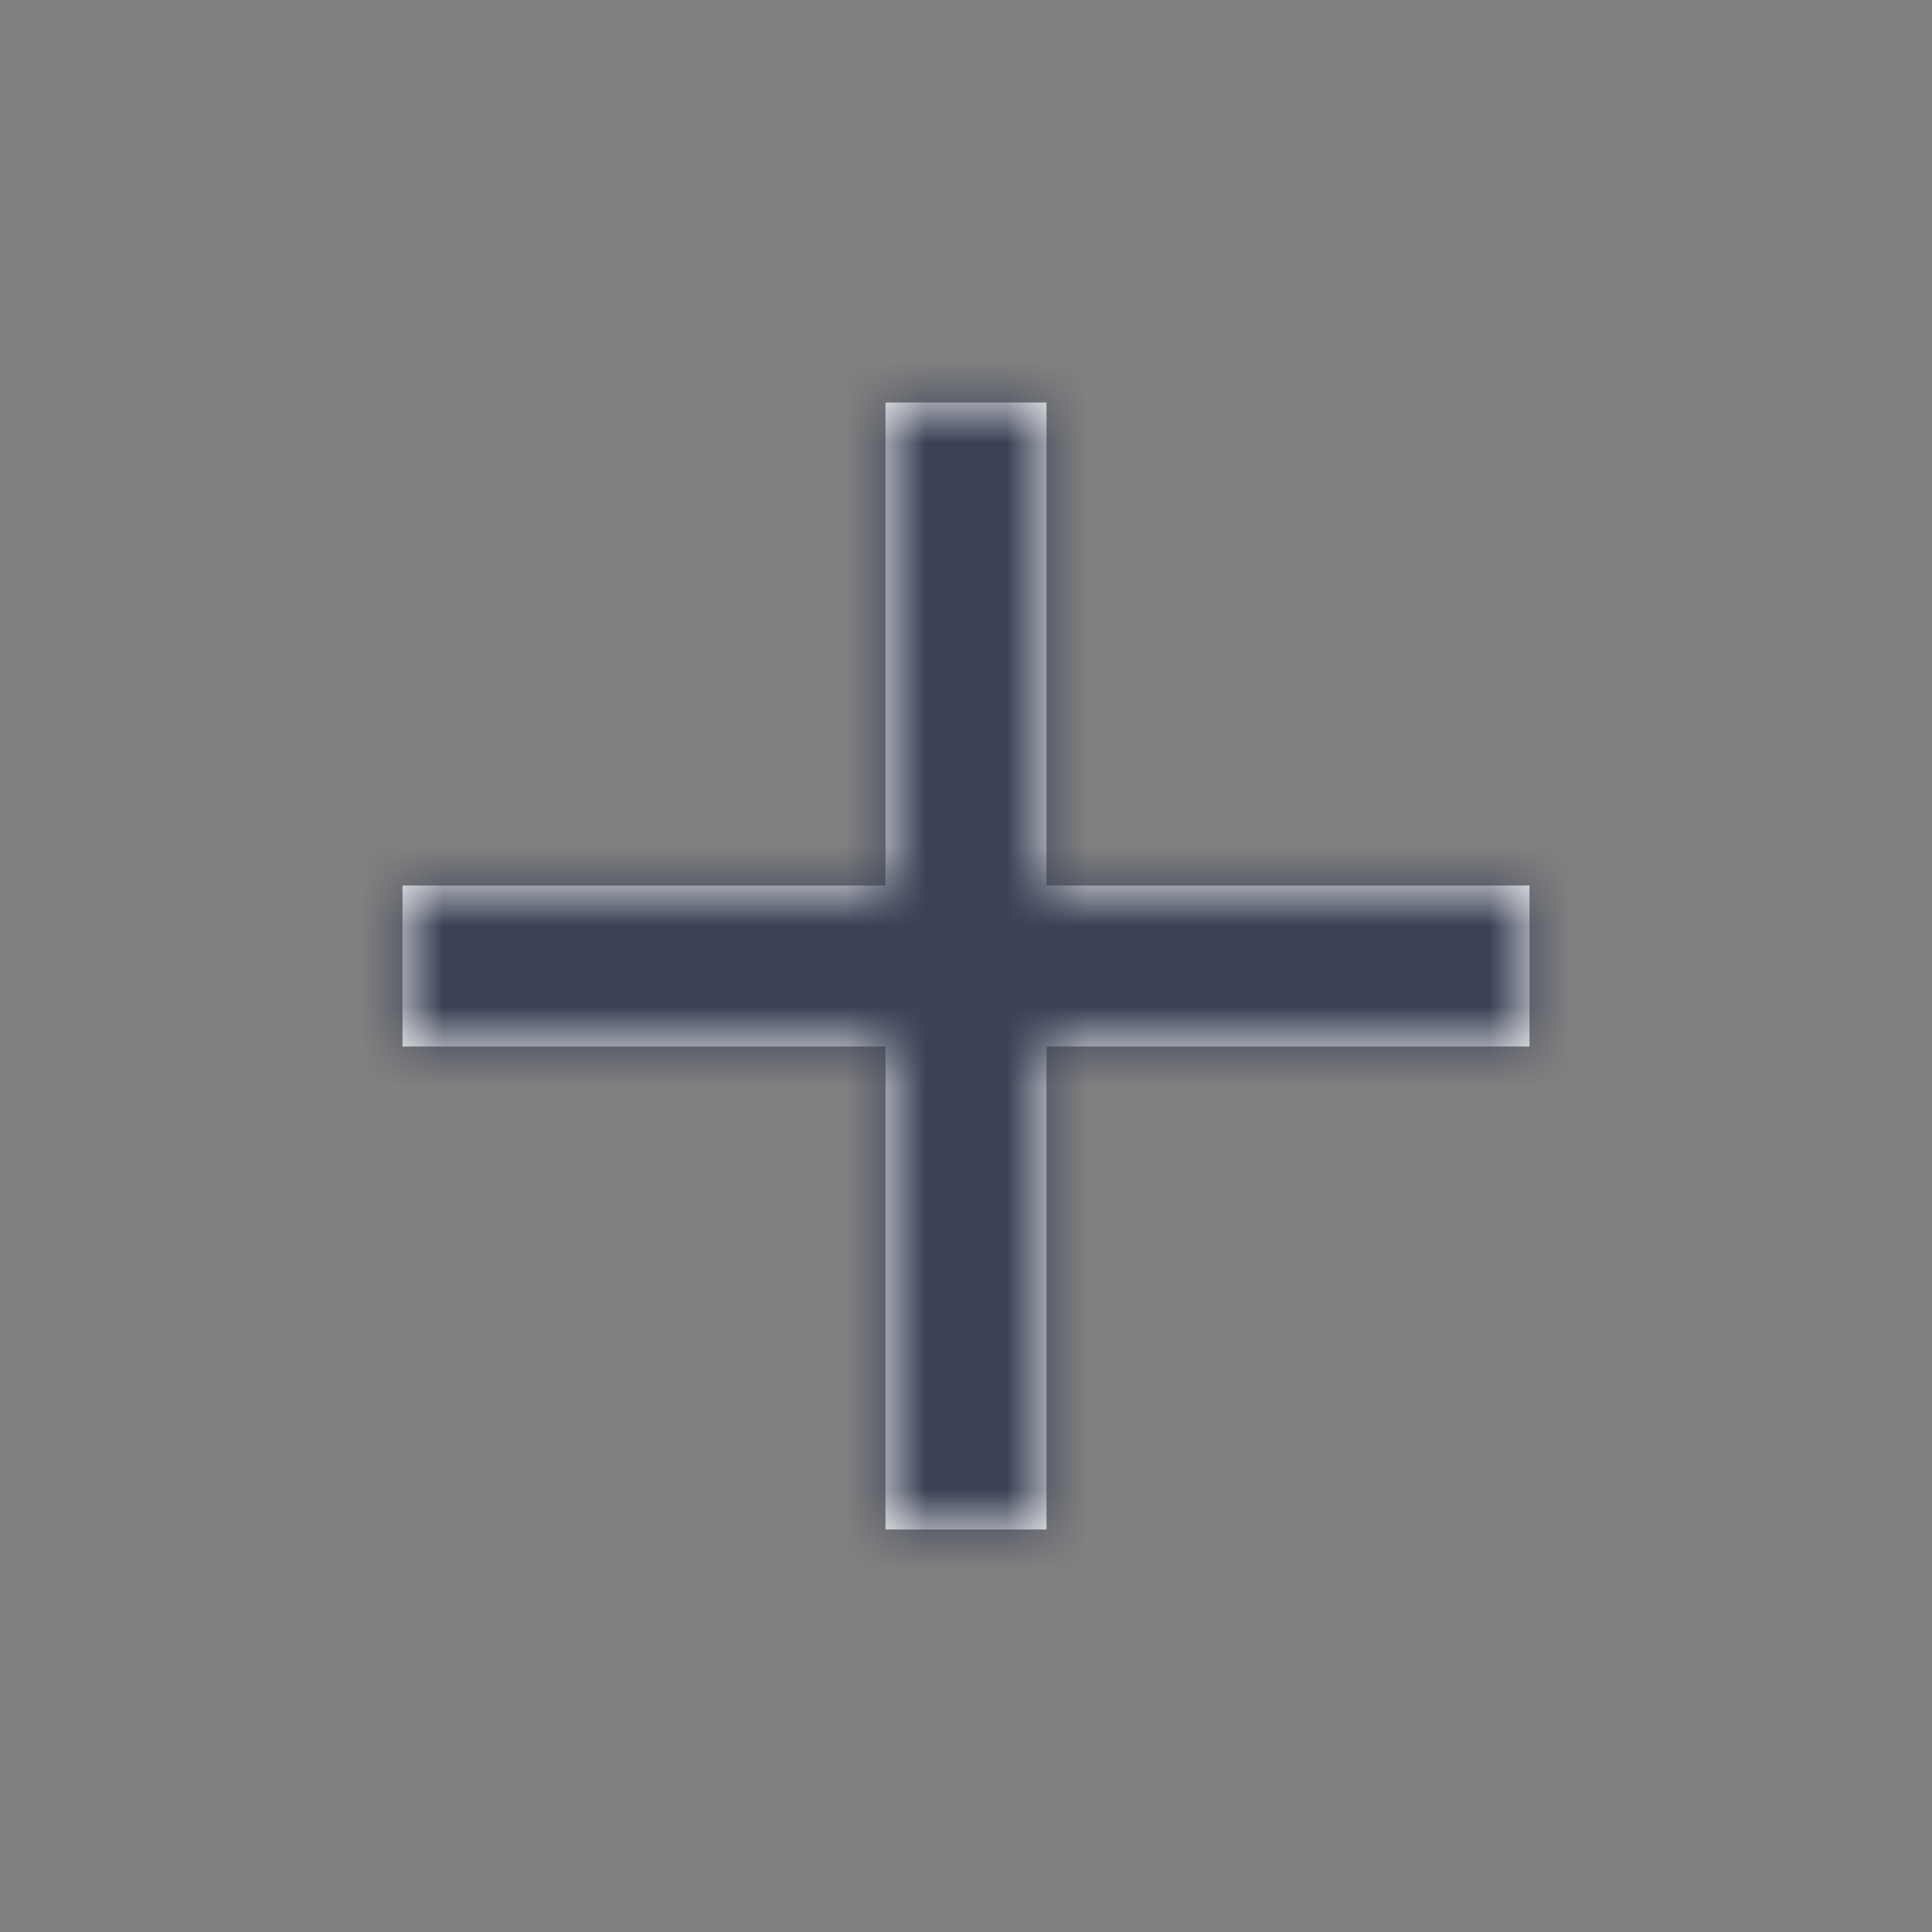 <?xml version="1.0" encoding="UTF-8"?>
<svg width="24px" height="24px" viewBox="0 0 24 24" version="1.1" xmlns="http://www.w3.org/2000/svg" xmlns:xlink="http://www.w3.org/1999/xlink">
    <rect x="0" y="0" width="24" height="24" fill="#808080" stroke="none"/>
    <!-- Generator: Sketch 50.2 (55047) - http://www.bohemiancoding.com/sketch -->
    <title>Elements / Icons / S / Plus</title>
    <desc>Created with Sketch.</desc>
    <defs>
        <polygon id="path-1" points="19 13 13 13 13 19 11 19 11 13 5 13 5 11 11 11 11 5 13 5 13 11 19 11"></polygon>
    </defs>
    <g id="Elements-/-Icons-/-S-/-Plus" stroke="none" stroke-width="1" fill="none" fill-rule="evenodd">
        <g id="plus">
            <rect id="Rectangle" x="0" y="0" width="24" height="24"></rect>
            <mask id="mask-2" fill="white">
                <use xlink:href="#path-1"></use>
            </mask>
            <use id="Mask" fill="#FFFFFF" fill-rule="nonzero" xlink:href="#path-1"></use>
            <g id="_Resources-/-ChangeColorsHere-/-Platinum" mask="url(#mask-2)" fill="#3B4256">
                <rect id="Rectangle-4-Copy-11" x="0" y="0" width="24" height="24" rx="4"></rect>
            </g>
        </g>
    </g>
</svg>